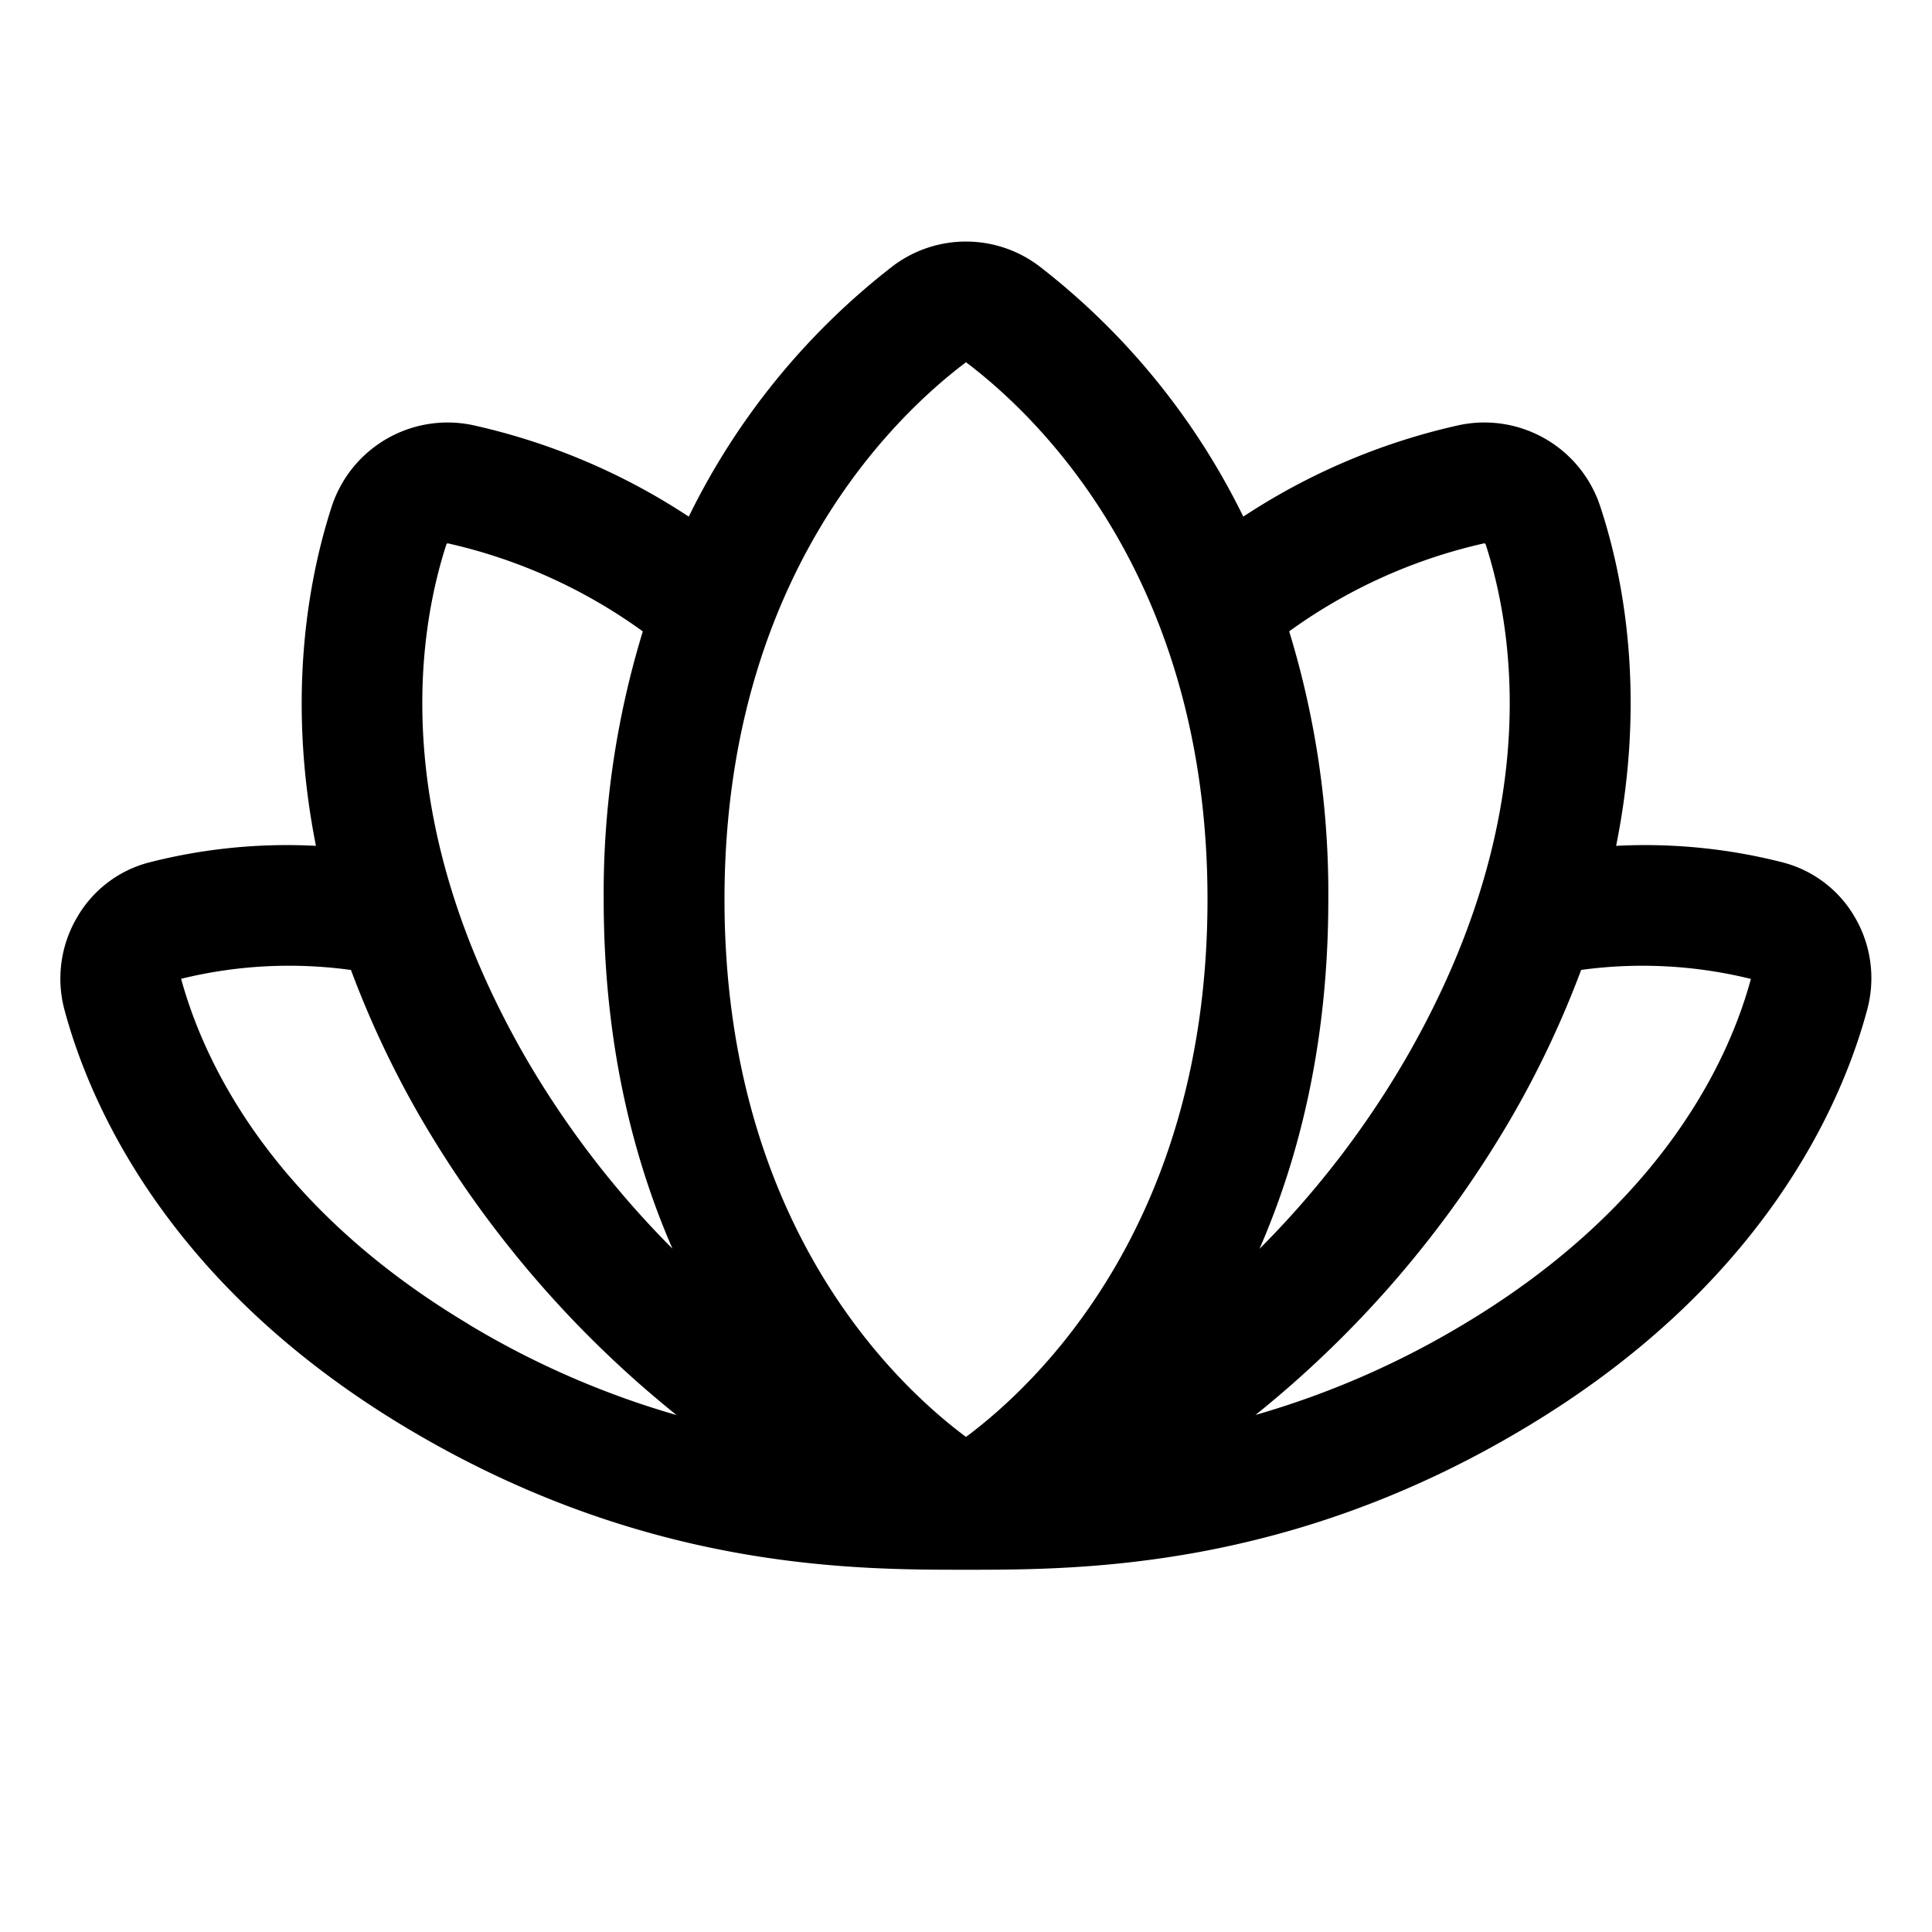 <svg xmlns="http://www.w3.org/2000/svg" fill="none" viewBox="0 0 32 32">
  <path fill="#000" d="M30.729 15.204a1.94 1.94 0 0 0-1.19-.917 9.2 9.2 0 0 0-2.771-.277c.5-2.481.125-4.444-.258-5.607a2.02 2.02 0 0 0-2.349-1.36 10.7 10.7 0 0 0-3.568 1.514 11.8 11.8 0 0 0-3.39-4.156 2.01 2.01 0 0 0-2.407 0 11.8 11.8 0 0 0-3.388 4.156 10.7 10.7 0 0 0-3.57-1.514 2.02 2.02 0 0 0-2.348 1.36c-.375 1.163-.75 3.124-.257 5.607a9.2 9.2 0 0 0-2.772.277 1.94 1.94 0 0 0-1.19.917 2 2 0 0 0-.2 1.534c.424 1.57 1.725 4.56 5.667 6.915C10.678 26.008 14.14 26 16.006 26c1.865 0 5.334 0 9.25-2.348 3.942-2.355 5.243-5.343 5.667-6.915a2 2 0 0 0-.194-1.533M7.393 9.017A.025.025 0 0 1 7.42 9a8.8 8.8 0 0 1 3.227 1.458 14.8 14.8 0 0 0-.648 4.44c0 2.342.471 4.25 1.139 5.784A15.5 15.5 0 0 1 8.696 17.5c-2.252-3.922-1.783-7-1.303-8.482zm.375 12.92c-3.334-1.99-4.415-4.43-4.768-5.725a7.5 7.5 0 0 1 2.813-.146q.47 1.26 1.143 2.427a17.8 17.8 0 0 0 4.25 4.945 14.4 14.4 0 0 1-3.443-1.502h.005zM16 23.8c-1.166-.867-4-3.529-4-8.904C12 9.587 14.798 6.905 16 6c1.203.907 4 3.59 4 8.899 0 5.372-2.834 8.034-4 8.901m5.353-13.343A8.8 8.8 0 0 1 24.579 9a.025.025 0 0 1 .029.019c.48 1.481.948 4.559-1.304 8.481a15.4 15.4 0 0 1-2.443 3.185c.668-1.532 1.14-3.442 1.14-5.785a14.8 14.8 0 0 0-.648-4.443M29 16.215c-.346 1.281-1.425 3.726-4.761 5.721a14.4 14.4 0 0 1-3.444 1.5 17.8 17.8 0 0 0 4.25-4.945c.448-.775.83-1.587 1.144-2.426a7.5 7.5 0 0 1 2.811.149z"/>
</svg>
